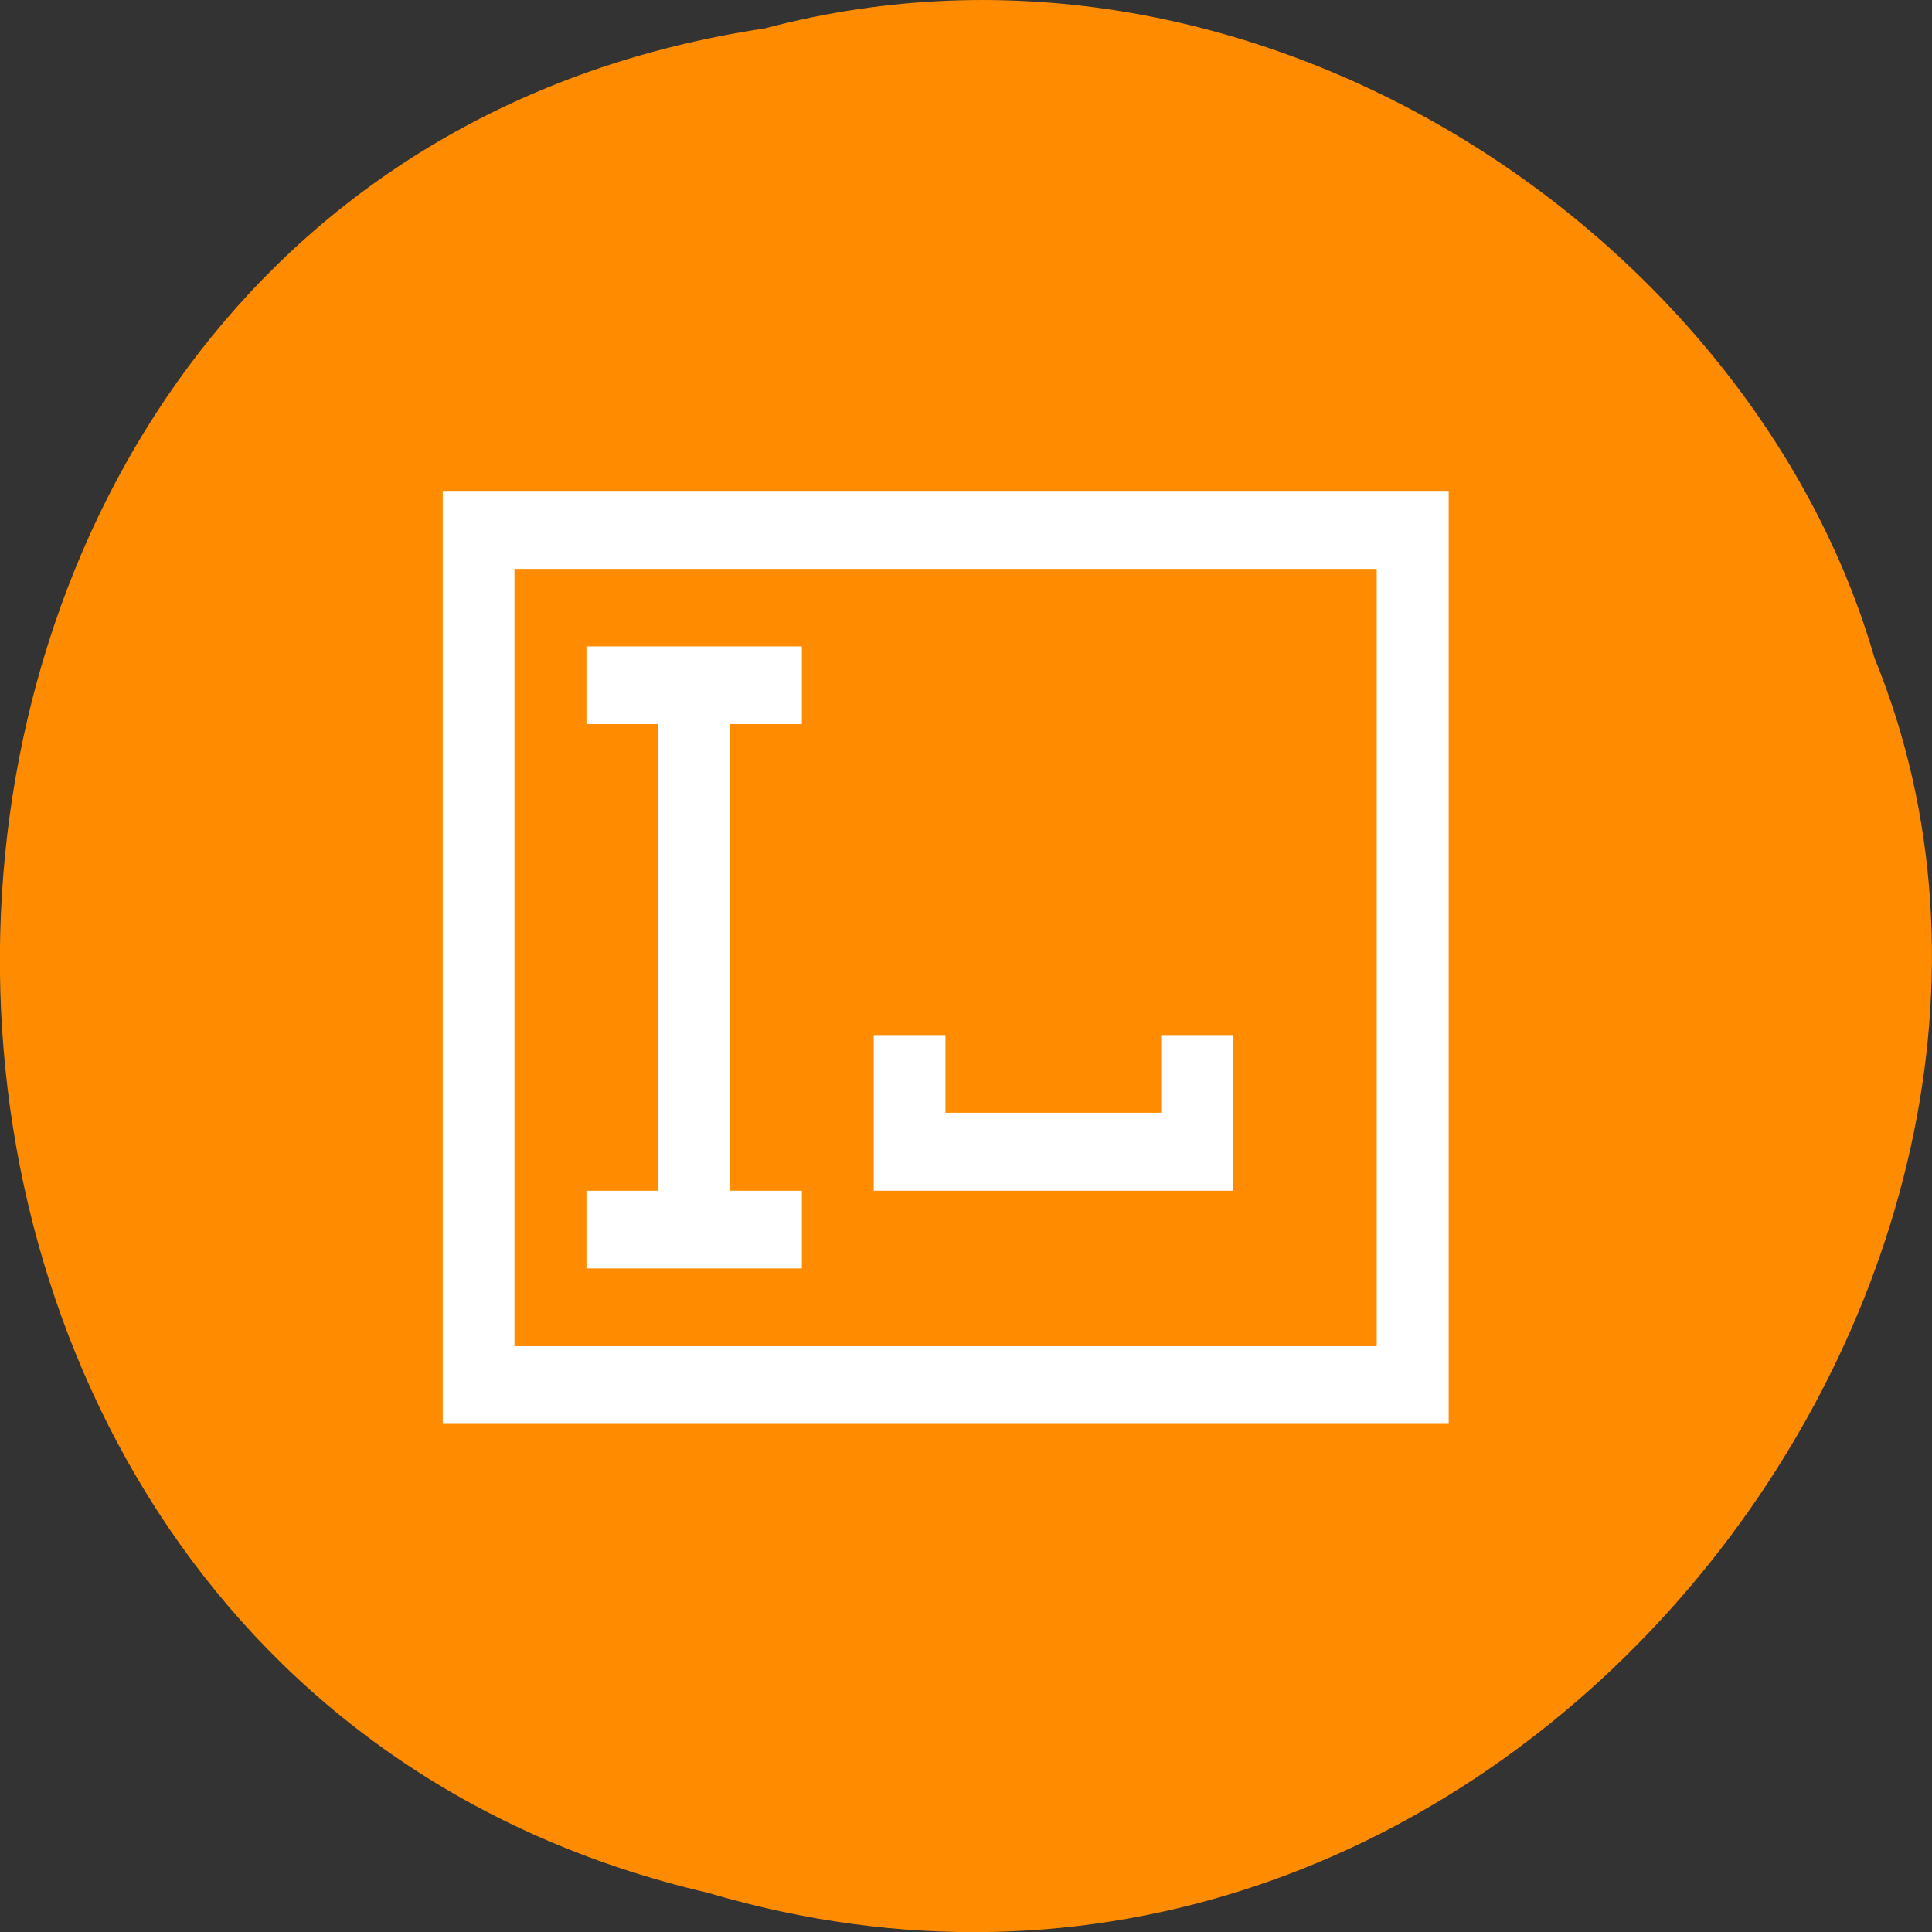 <svg xmlns="http://www.w3.org/2000/svg" viewBox="0 0 24 24"><rect x="0" y="0" width="24" height="24" fill="#333333" stroke="none"/><path d="m 9.504 0.352 c -12.363 1.859 -12.734 20.363 -0.715 23.16 c 9.73 2.879 17.684 -7.547 14.496 -15.34 c -1.504 -5.223 -7.672 -9.441 -13.781 -7.82" fill="#ff8c00"/><g fill="#fff"><path d="m 7.285 8.03 v 0.965 h 0.891 v 5.797 h -0.891 v 0.965 h 2.676 v -0.965 h -0.891 v -5.797 h 0.891 v -0.965 h -2.676 m 3.57 6.762 h 4.461 v -1.934 h -0.891 v 0.965 h -2.68 v -0.965 h -0.891 v 1.934"/><path d="m 17.996 6.098 v 11.59 h -12.496 v -11.59 h 12.496 m -11.605 0.969 h 10.711 v 9.656 h -10.711 v -9.656" fill-rule="evenodd"/></g></svg>